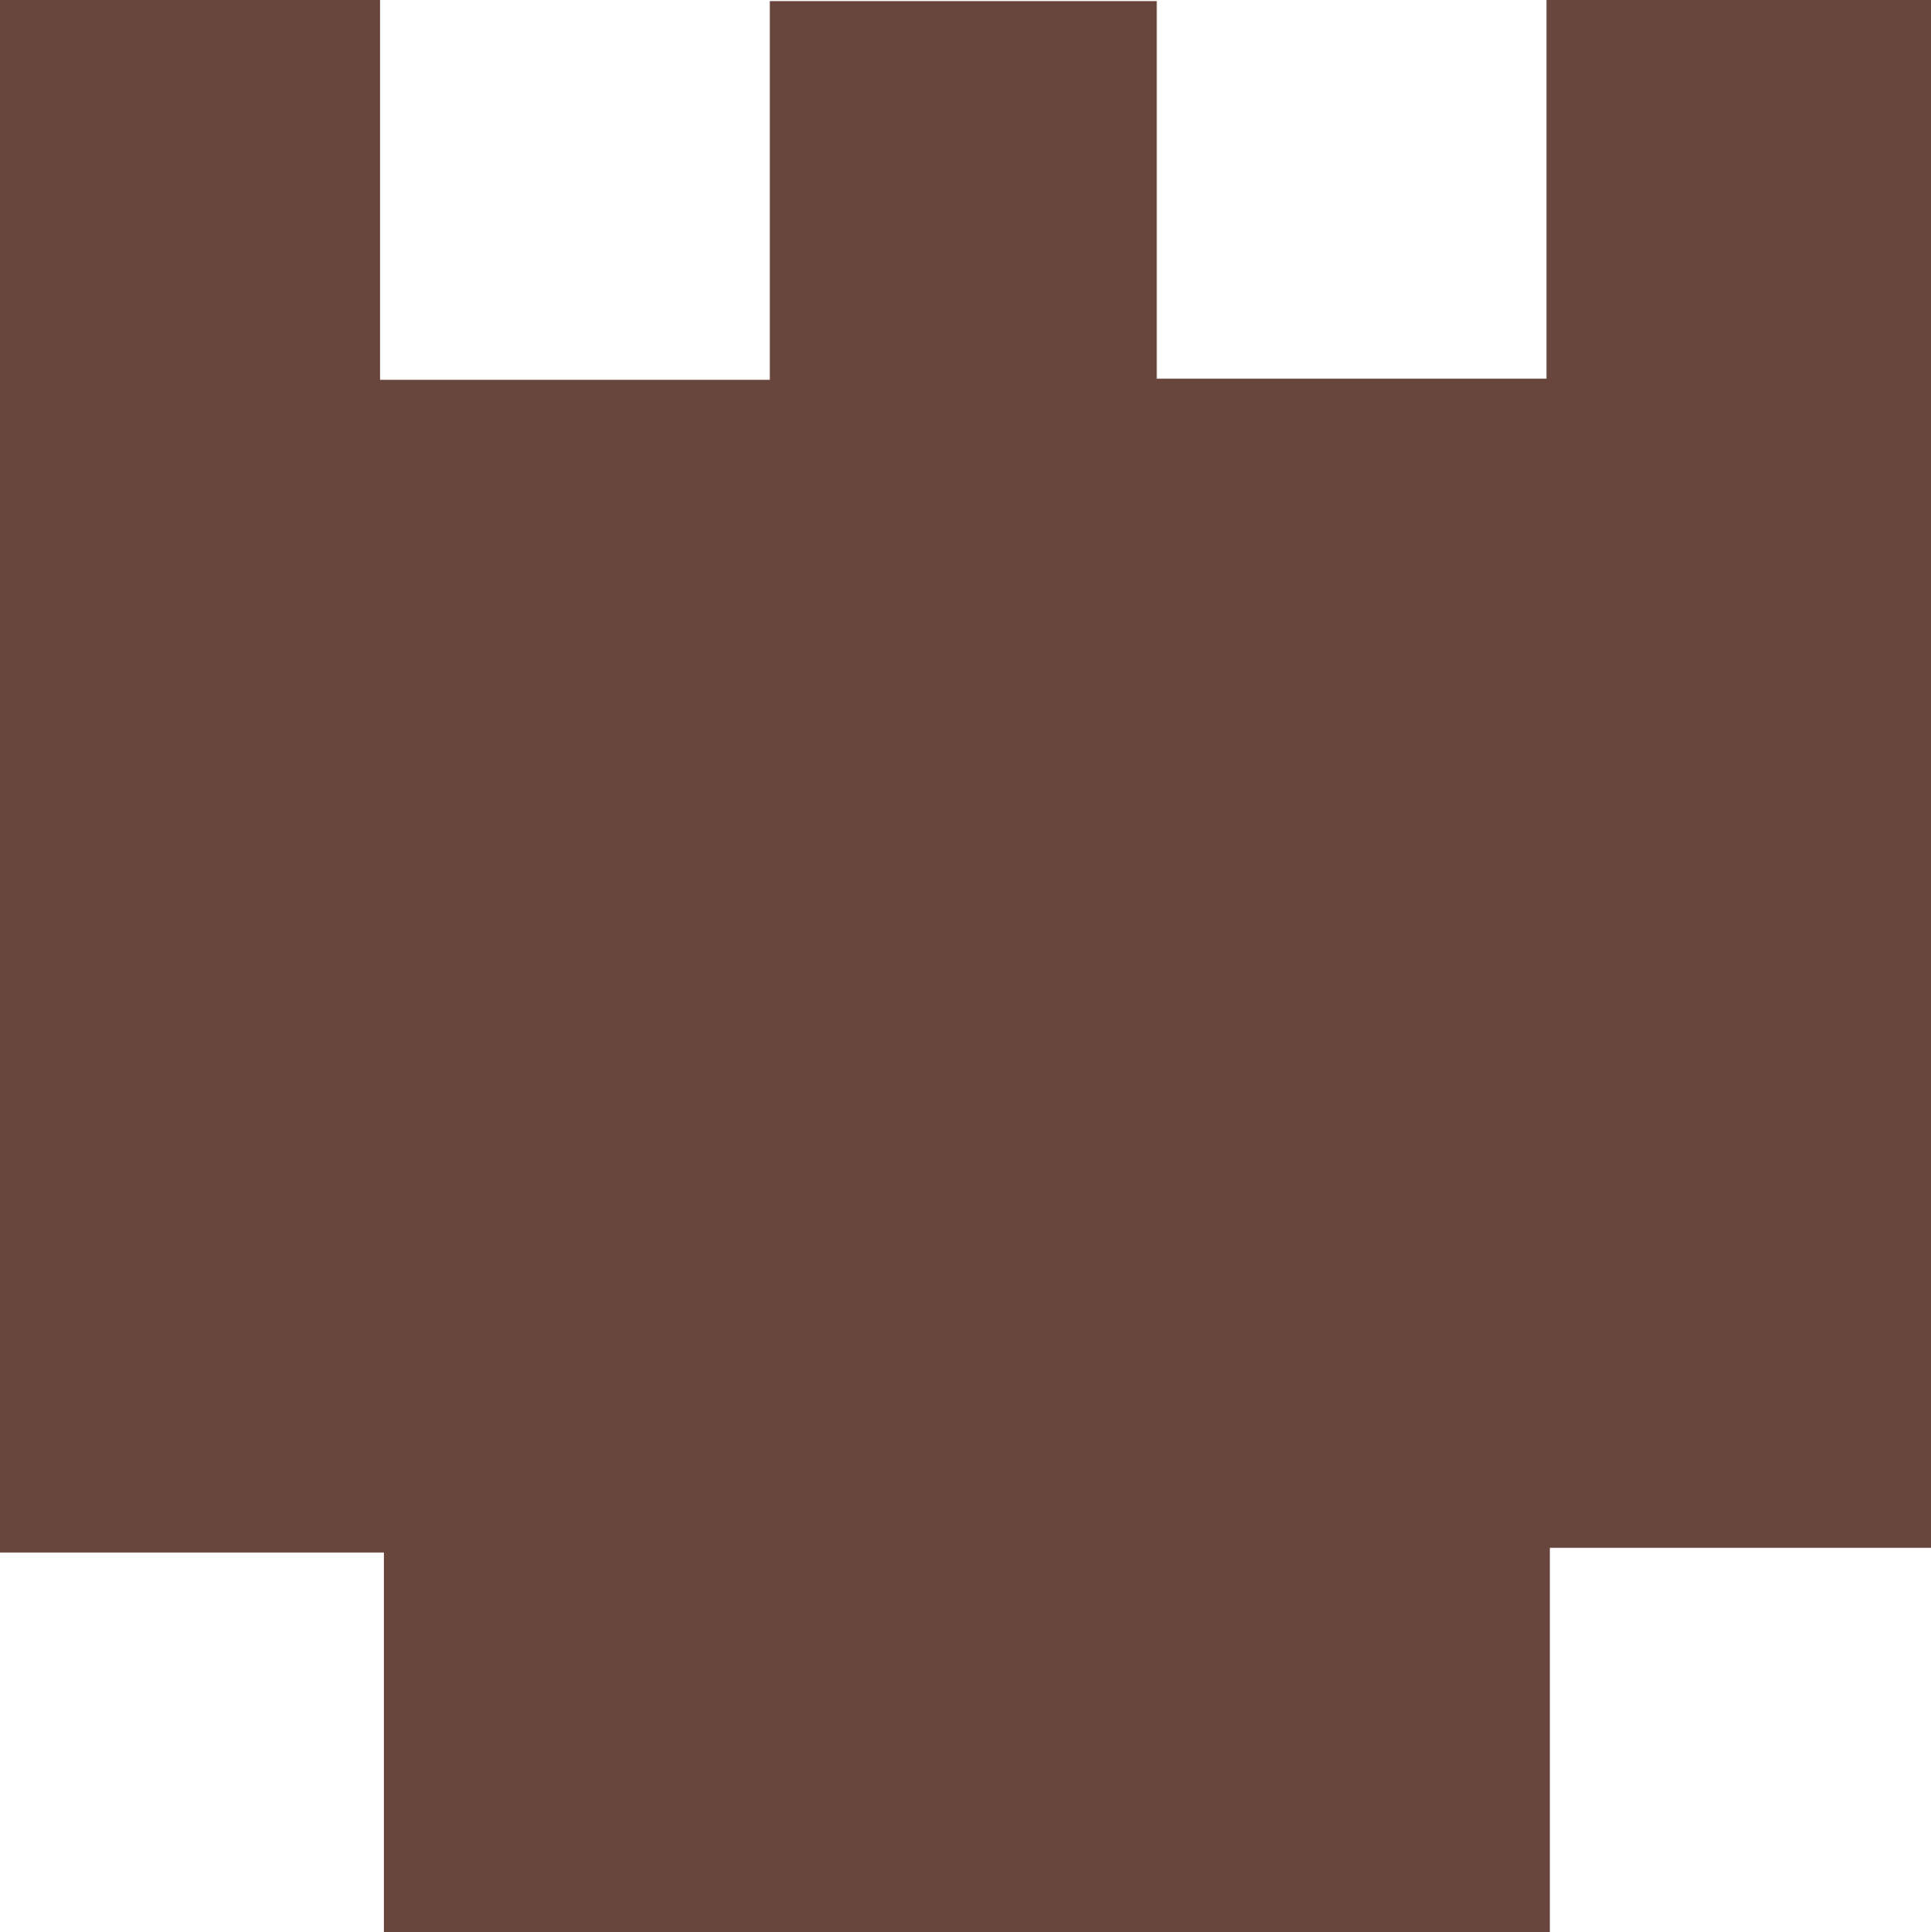 <svg id="Layer_1" data-name="Layer 1" xmlns="http://www.w3.org/2000/svg" viewBox="0 0 69.36 69.4"><path d="M67.81,69.19V55.56H54V-.2H67.67V13.44h14V-.16H95.57V13.4h14V-.2h13.81V55.39H109.69v13.8Z" transform="translate(-54.02 0.2)" fill="#68463d"/></svg>